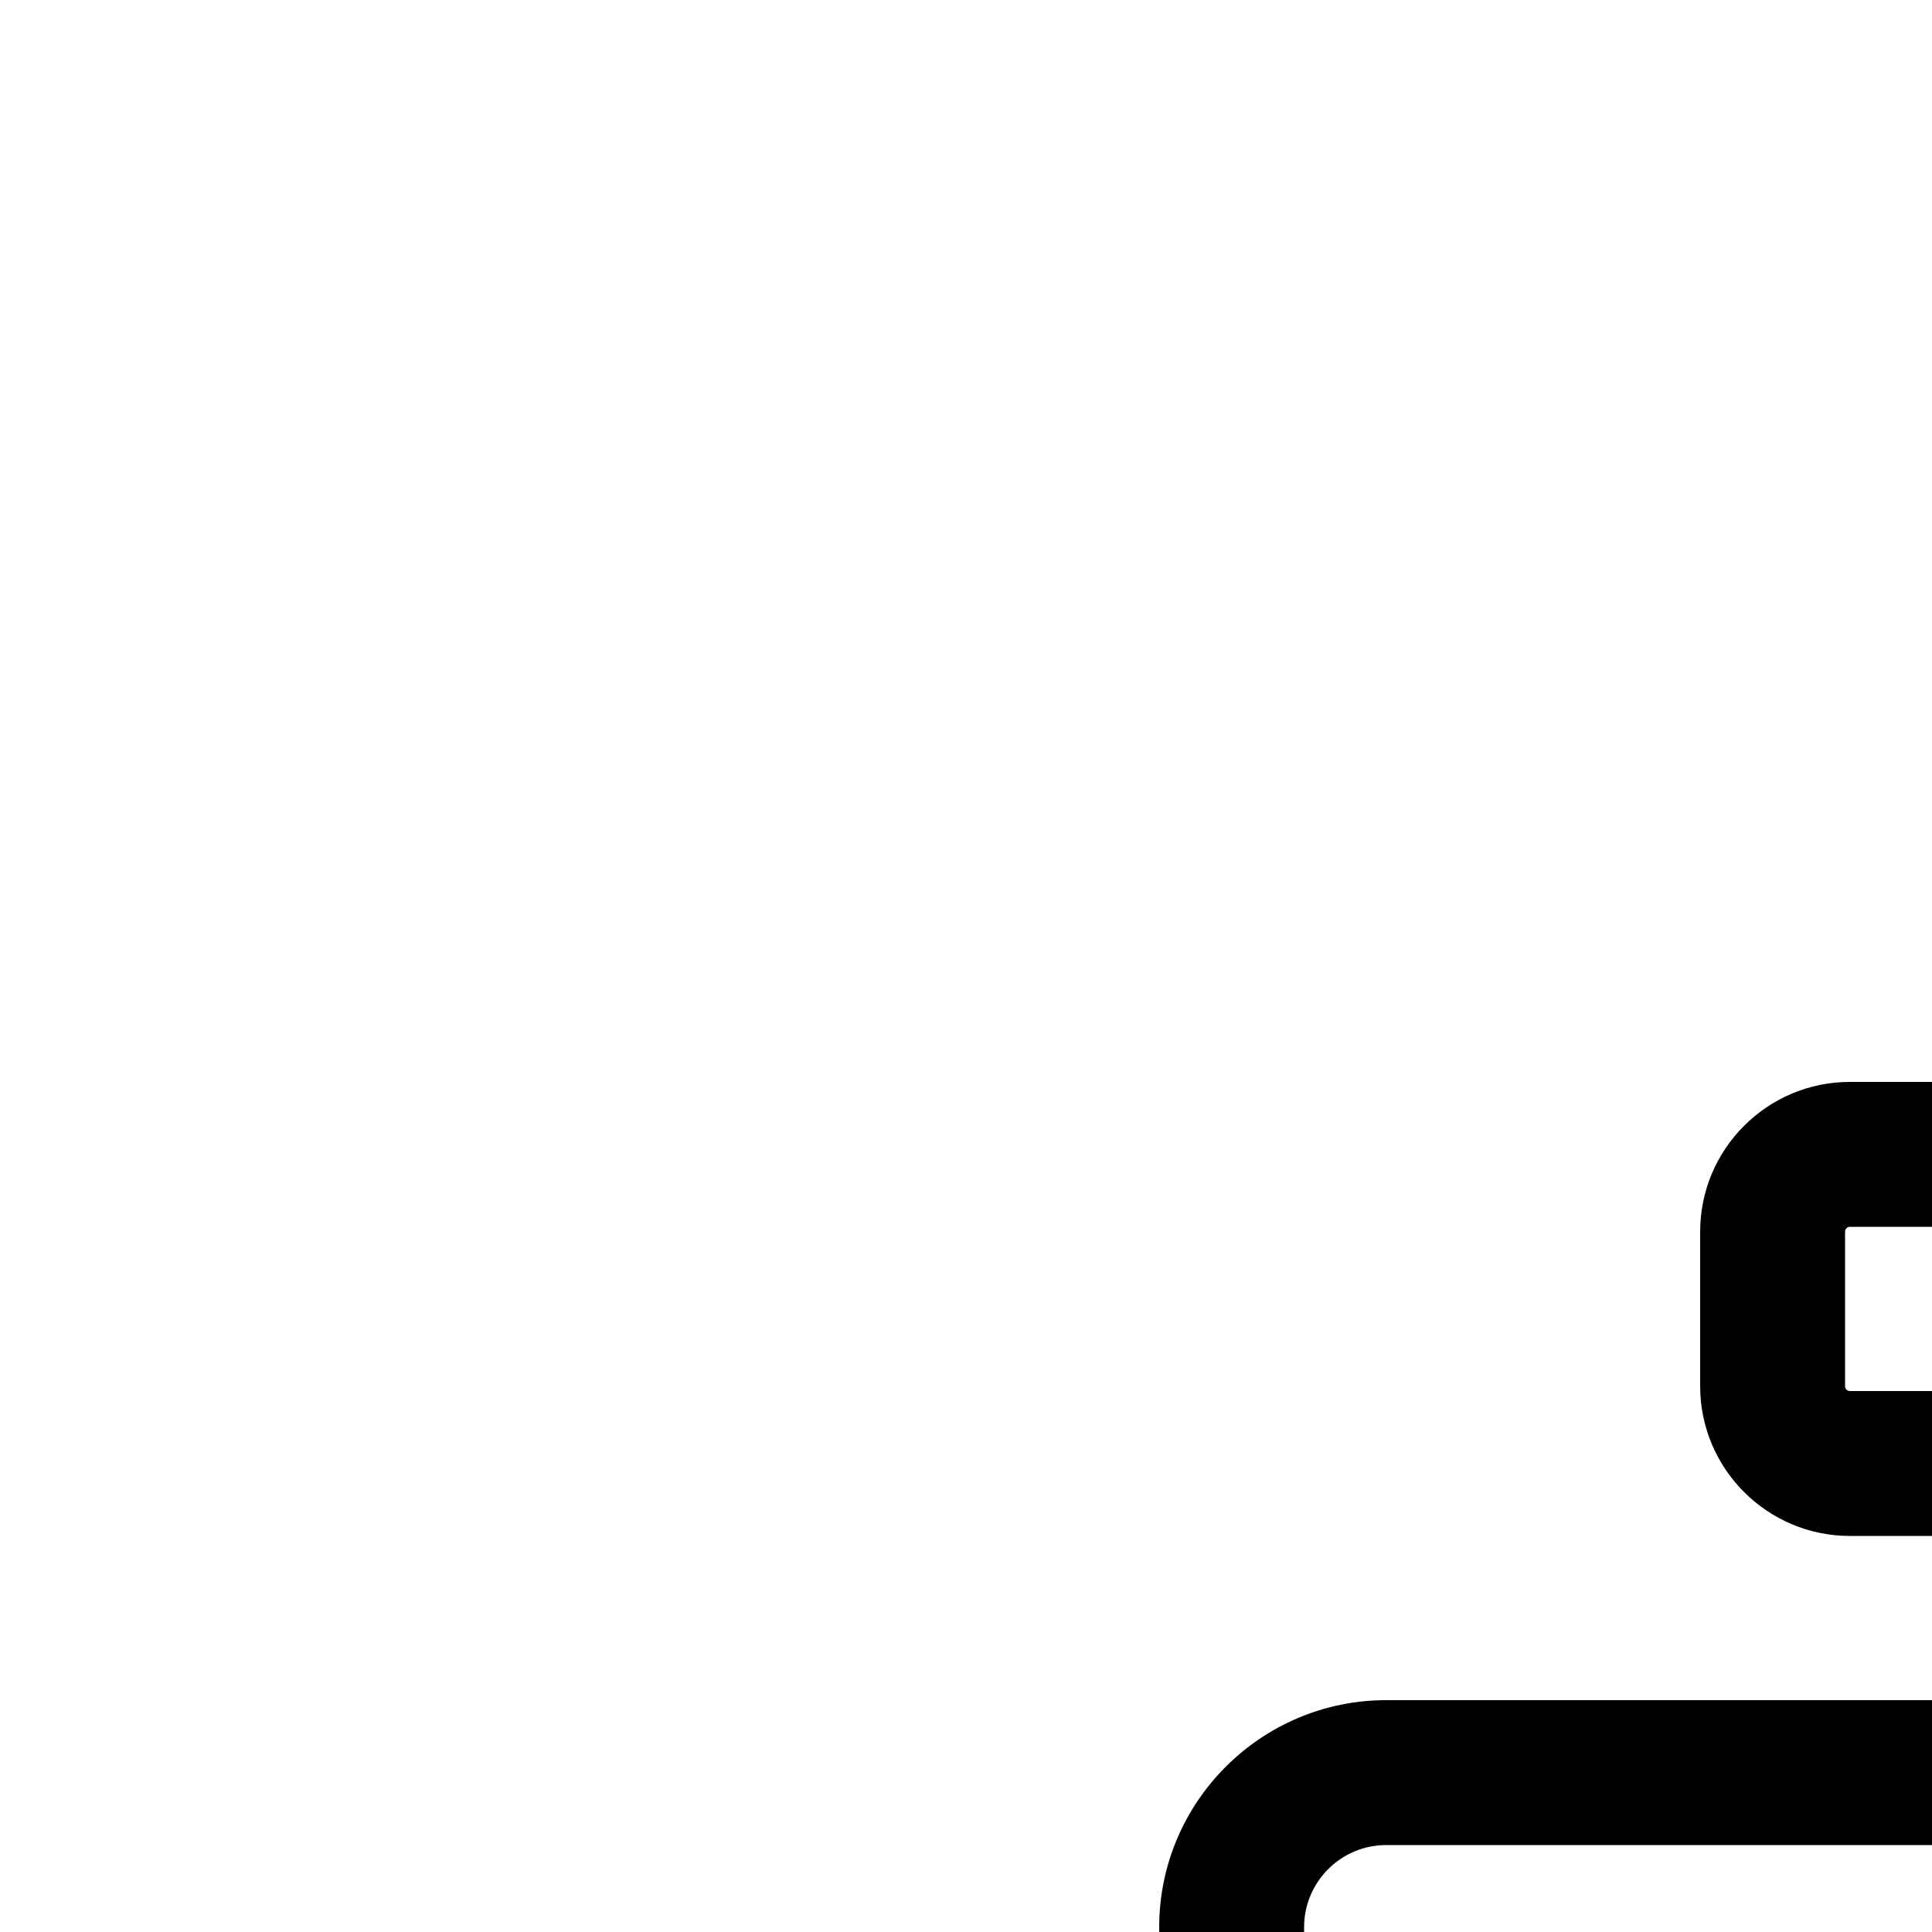 <?xml version="1.0" encoding="iso-8859-1"?>
<!-- Uploaded to: SVG Repo, www.svgrepo.com, Generator: SVG Repo Mixer Tools -->
<svg fill="#000000" height="200" width="200" version="1.1" id="Capa_1" xmlns="http://www.w3.org/2000/svg" xmlns:xlink="http://www.w3.org/1999/xlink" 
	 viewBox="0 0 200 200" xml:space="preserve">
<g>
	<path d="M517.845,235.501c-1.374-2.18-3.77-3.501-6.345-3.501H399.265c-21.692,0-42.364,6.631-59.706,18.929l-14.034-46.78
		C320.474,187.313,305.27,176,287.691,176H239v-17h32.5c8.547,0,15.5-6.953,15.5-15.5v-16c0-8.547-6.953-15.5-15.5-15.5H239V95.5
		c0-4.142-3.358-7.5-7.5-7.5s-7.5,3.358-7.5,7.5V112h-32.5c-8.547,0-15.5,6.953-15.5,15.5v16c0,8.547,6.953,15.5,15.5,15.5H224v17
		h-80.5c-12.958,0-23.5,10.542-23.5,23.5V296H7.5c-2.33,0-4.528,1.083-5.947,2.931c-1.42,1.848-1.9,4.25-1.299,6.502L22.752,389.8
		C29.22,414.058,51.273,431,76.377,431H393.25c21.248,0,40.901-12.386,50.068-31.554l74.948-156.71
		C519.378,240.412,519.218,237.681,517.845,235.501z M191,143.5v-16c0-0.276,0.224-0.5,0.5-0.5h80c0.276,0,0.5,0.224,0.5,0.5v16
		c0,0.276-0.224,0.5-0.5,0.5h-80C191.224,144,191,143.776,191,143.5z M325.42,256H287.5c-13.509,0-24.5-10.991-24.5-24.5v-8
		c0-0.276,0.224-0.5,0.5-0.5h52.02L325.42,256z M215.5,223c0.276,0,0.5,0.224,0.5,0.5v32c0,0.276-0.224,0.5-0.5,0.5H183v-33H215.5z
		 M168,256h-33v-33h33V256z M135,271h80.5c8.547,0,15.5-6.953,15.5-15.5v-32c0-8.547-6.953-15.5-15.5-15.5H135v-8.5
		c0-4.687,3.813-8.5,8.5-8.5h144.191c10.742,0,20.055,6.812,23.324,17H263.5c-8.547,0-15.5,6.953-15.5,15.5v8
		c0,21.78,17.72,39.5,39.5,39.5h29.894l-25,25H135V271z M429.786,392.974C423.096,406.962,408.755,416,393.25,416H76.377
		c-18.32,0-34.412-12.363-39.133-30.065L17.262,311H295.5c1.989,0,3.897-0.79,5.303-2.197l35.882-35.882
		C353.401,256.206,375.626,247,399.265,247H499.6L429.786,392.974z"/>
	<path d="M127.5,336c-12.958,0-23.5,10.542-23.5,23.5s10.542,23.5,23.5,23.5s23.5-10.542,23.5-23.5S140.458,336,127.5,336z
		 M127.5,368c-4.687,0-8.5-3.813-8.5-8.5s3.813-8.5,8.5-8.5s8.5,3.813,8.5,8.5S132.187,368,127.5,368z"/>
	<path d="M271.5,336c-12.958,0-23.5,10.542-23.5,23.5s10.542,23.5,23.5,23.5s23.5-10.542,23.5-23.5S284.458,336,271.5,336z
		 M271.5,368c-4.687,0-8.5-3.813-8.5-8.5s3.813-8.5,8.5-8.5s8.5,3.813,8.5,8.5S276.187,368,271.5,368z"/>
	<path d="M199.5,336c-12.958,0-23.5,10.542-23.5,23.5s10.542,23.5,23.5,23.5s23.5-10.542,23.5-23.5S212.458,336,199.5,336z
		 M199.5,368c-4.687,0-8.5-3.813-8.5-8.5s3.813-8.5,8.5-8.5s8.5,3.813,8.5,8.5S204.187,368,199.5,368z"/>
	<path d="M404.448,389.169c1.044,0.499,2.146,0.736,3.23,0.736c2.798,0,5.483-1.573,6.771-4.266l31.817-66.526
		c1.787-3.737,0.207-8.215-3.53-10.002c-3.736-1.786-8.215-0.207-10.002,3.53l-31.817,66.526
		C399.13,382.904,400.711,387.382,404.448,389.169z"/>
	<path d="M449.836,294.267c1.044,0.499,2.146,0.736,3.23,0.736c2.798,0,5.483-1.573,6.771-4.266l7.652-16
		c1.787-3.737,0.207-8.215-3.53-10.002c-3.736-1.787-8.215-0.207-10.002,3.53l-7.652,16
		C444.519,288.001,446.099,292.48,449.836,294.267z"/>
</g>
</svg>